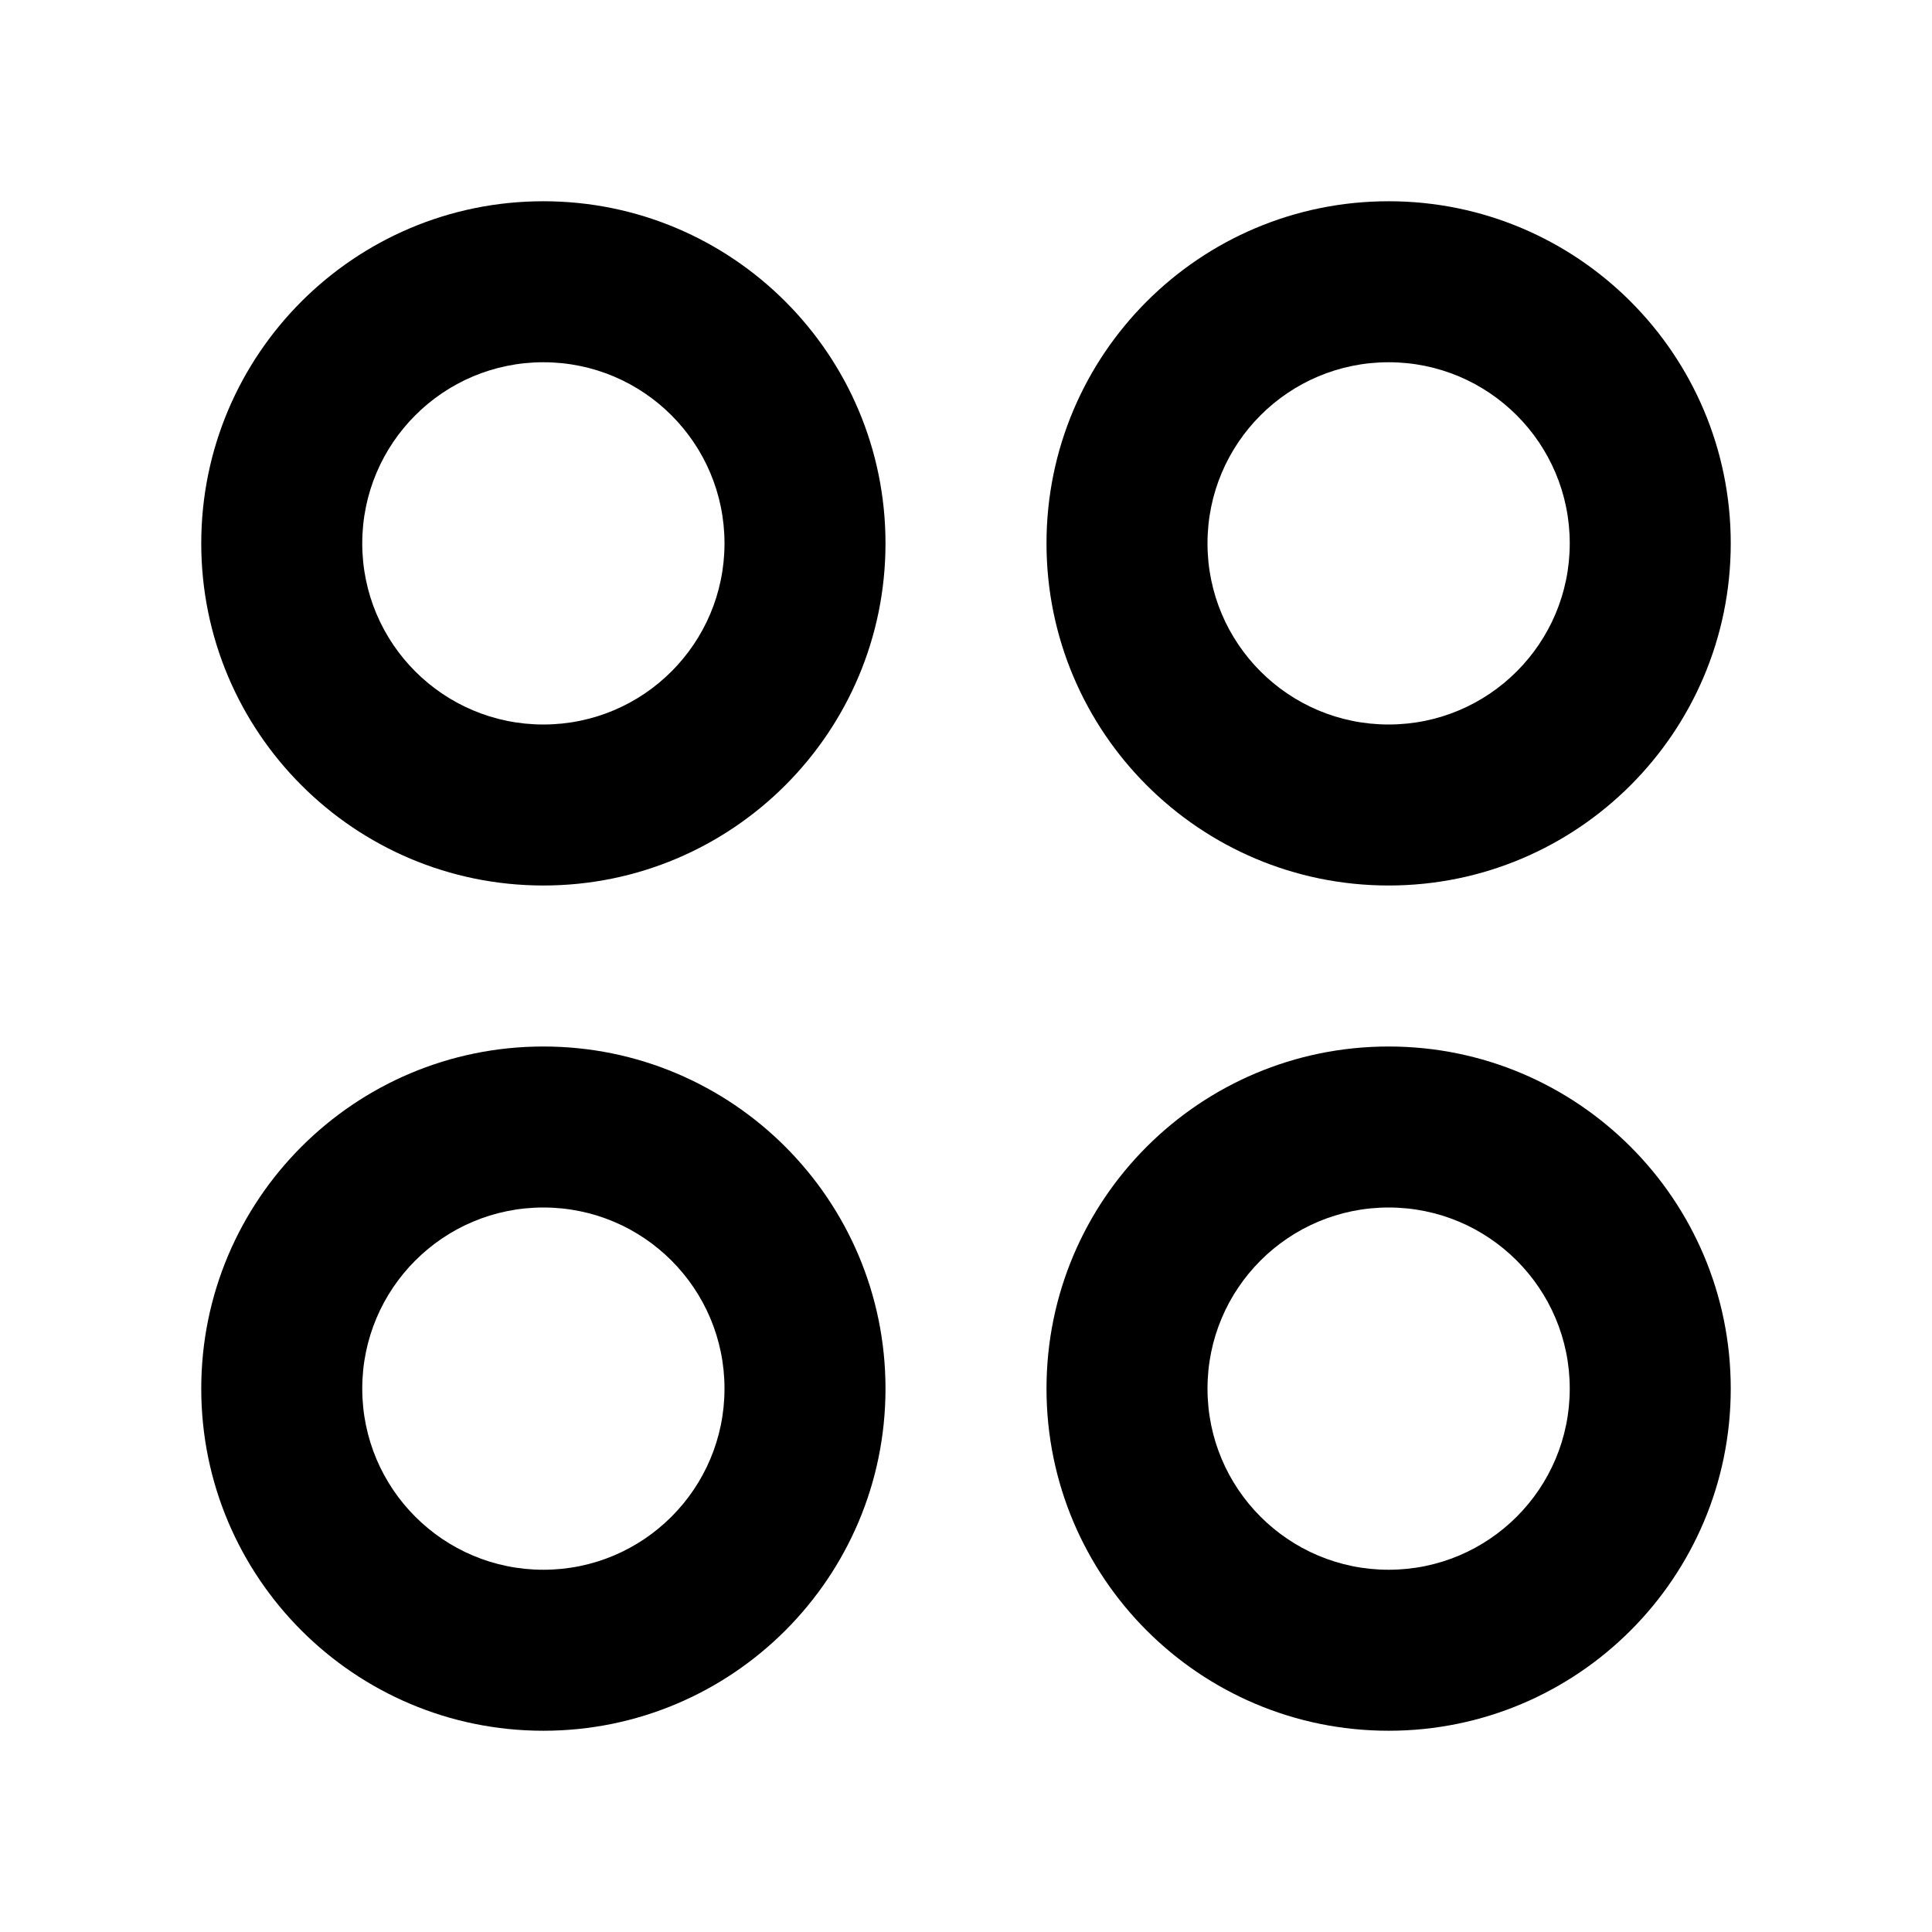 <svg width="24" height="24" viewBox="0 0 24 24" fill="none" xmlns="http://www.w3.org/2000/svg">
<path fill-rule="evenodd" clip-rule="evenodd" d="M6.75 4.5C5.507 4.5 4.5 5.507 4.5 6.75C4.5 7.993 5.507 9 6.75 9C7.993 9 9 7.993 9 6.75C9 5.507 7.993 4.5 6.75 4.5ZM2.5 6.75C2.5 4.403 4.403 2.5 6.75 2.5C9.097 2.5 11 4.403 11 6.75C11 9.097 9.097 11 6.75 11C4.403 11 2.5 9.097 2.5 6.75ZM15 6.75C15 5.507 16.007 4.5 17.25 4.5C18.493 4.5 19.5 5.507 19.5 6.75C19.5 7.993 18.493 9 17.25 9C16.007 9 15 7.993 15 6.75ZM17.25 2.5C14.903 2.5 13 4.403 13 6.75C13 9.097 14.903 11 17.25 11C19.597 11 21.5 9.097 21.5 6.75C21.5 4.403 19.597 2.5 17.25 2.5ZM15 17.25C15 16.007 16.007 15 17.25 15C18.493 15 19.5 16.007 19.5 17.25C19.5 18.493 18.493 19.5 17.25 19.5C16.007 19.5 15 18.493 15 17.25ZM17.25 13C14.903 13 13 14.903 13 17.25C13 19.597 14.903 21.5 17.25 21.5C19.597 21.5 21.5 19.597 21.5 17.25C21.5 14.903 19.597 13 17.25 13ZM4.5 17.25C4.5 16.007 5.507 15 6.75 15C7.993 15 9 16.007 9 17.25C9 18.493 7.993 19.5 6.75 19.5C5.507 19.5 4.5 18.493 4.5 17.25ZM6.75 13C4.403 13 2.5 14.903 2.5 17.25C2.5 19.597 4.403 21.5 6.75 21.5C9.097 21.5 11 19.597 11 17.25C11 14.903 9.097 13 6.75 13Z" fill="currentColor"/>
</svg>
